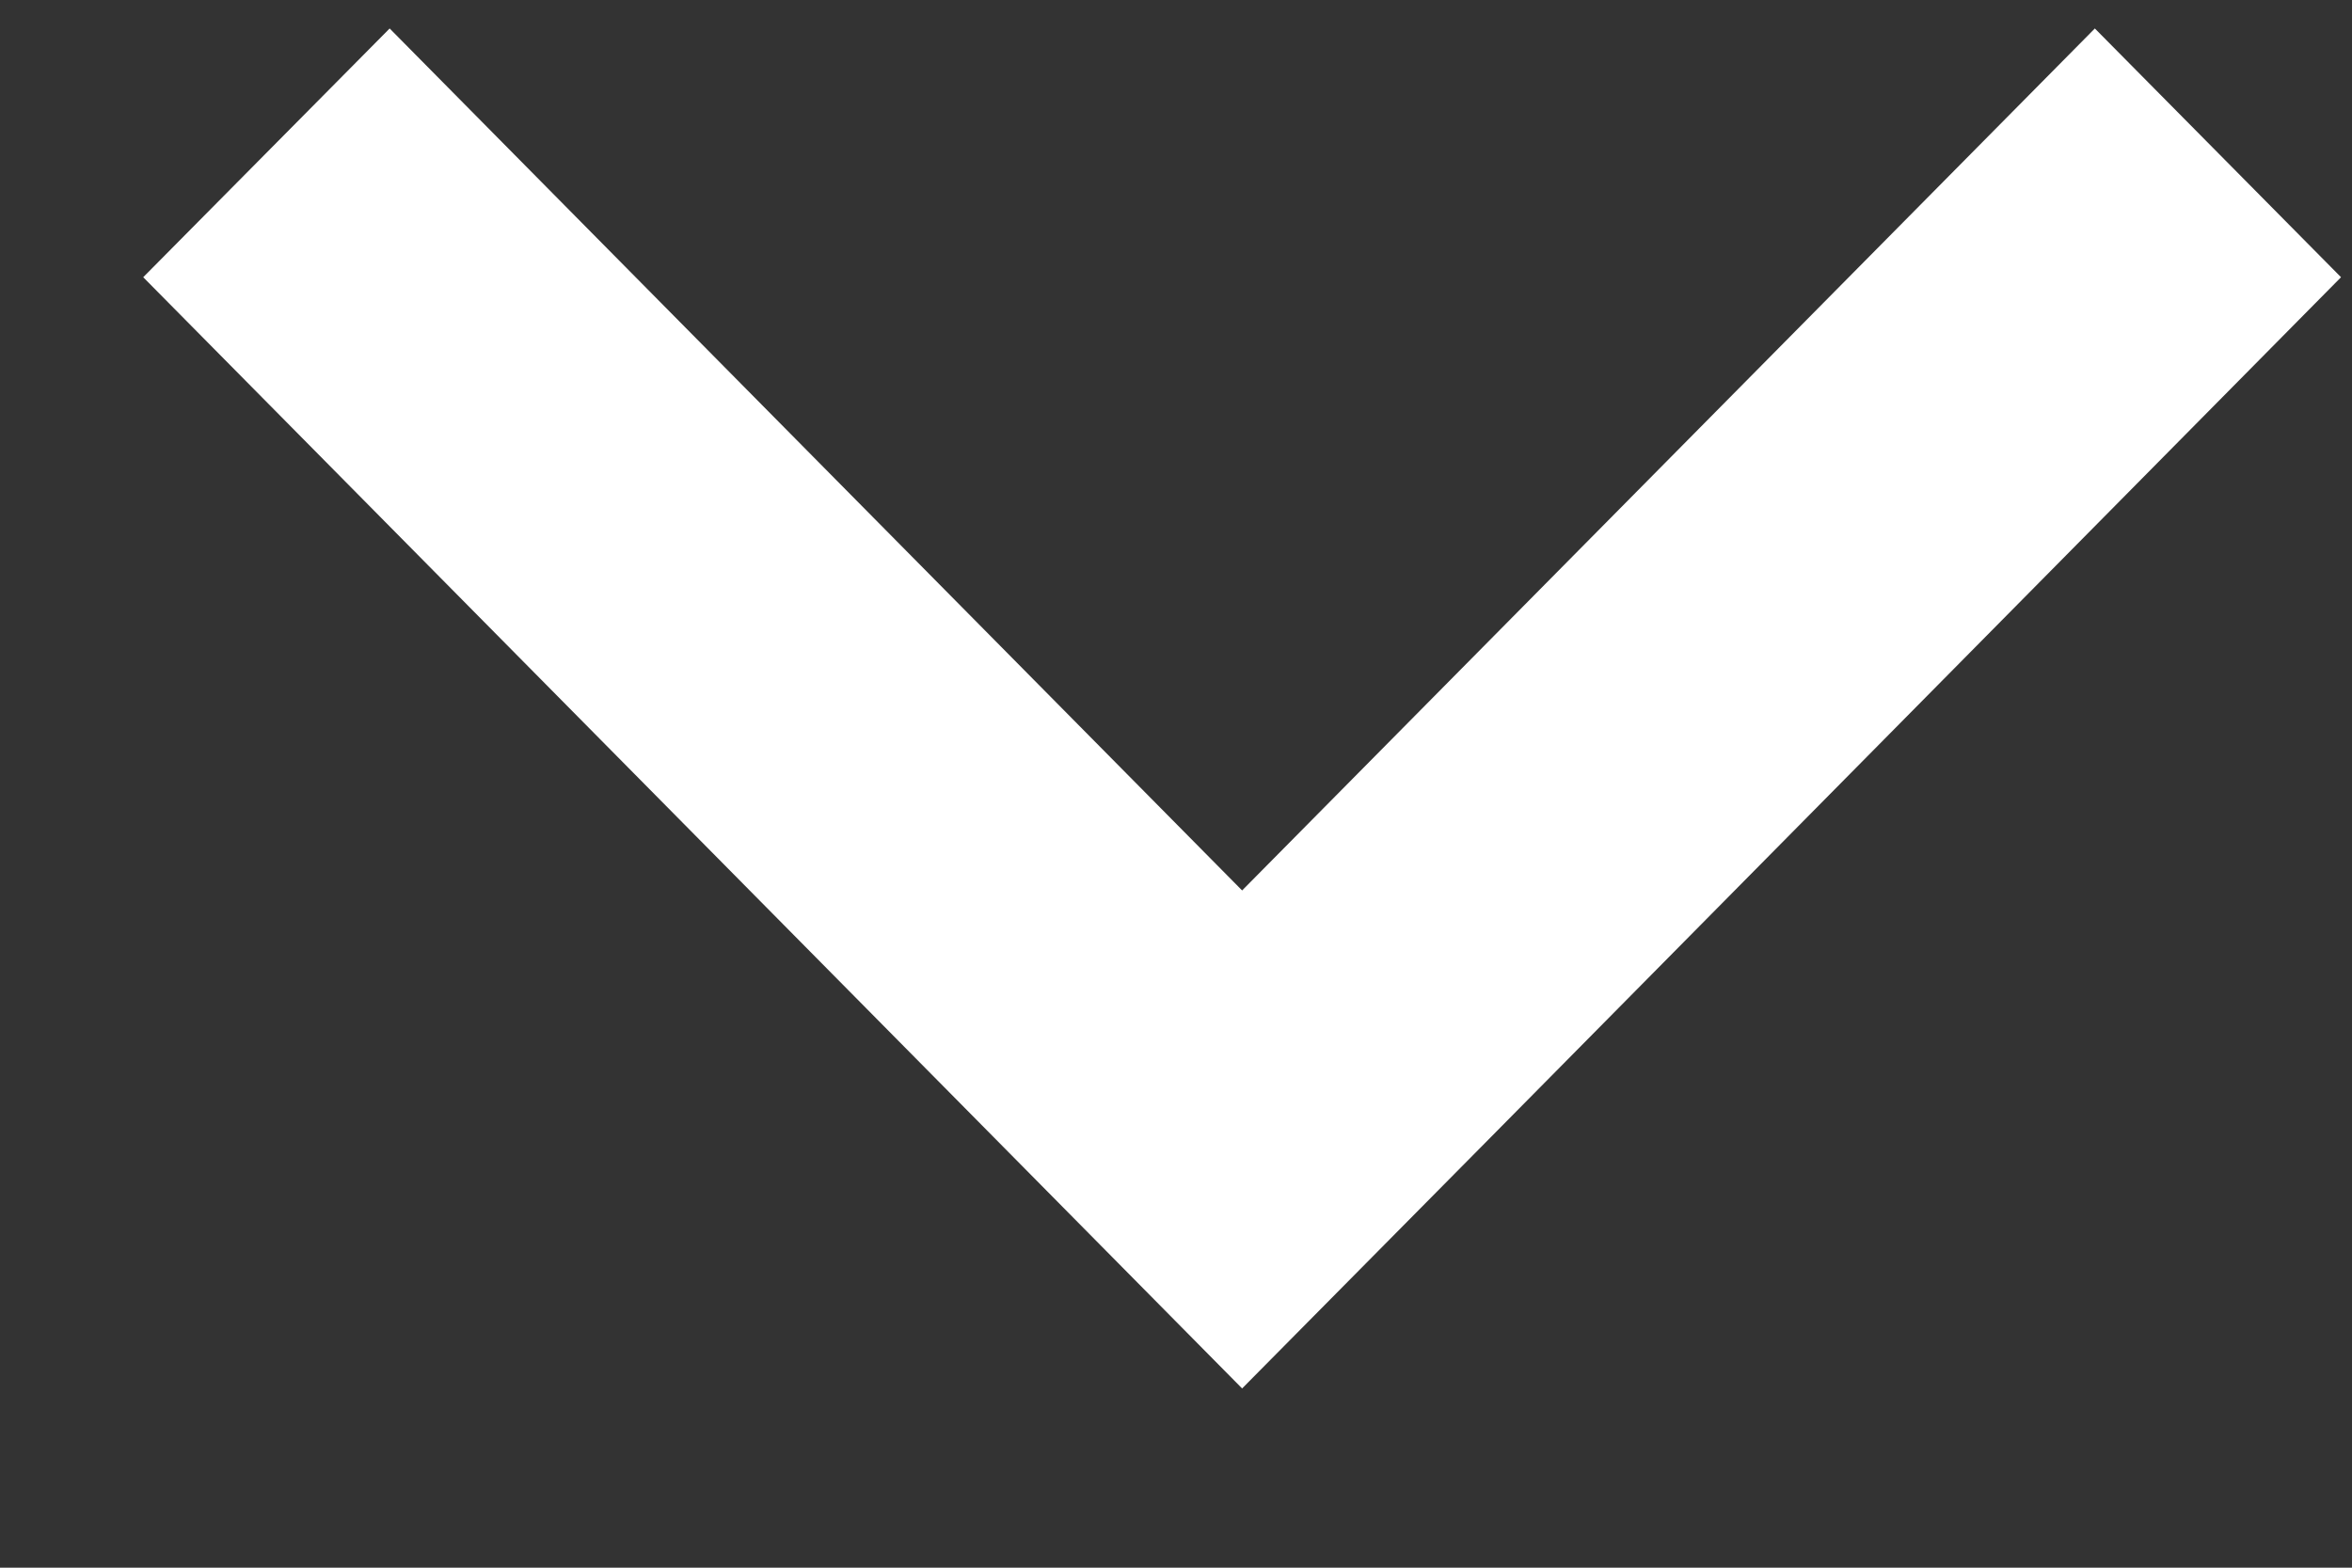 <svg width="9" height="6" viewBox="0 0 9 6" fill="none" xmlns="http://www.w3.org/2000/svg">
<rect x="0" y="0" width="9" height="6" fill="#333333" stroke="none"/>
<path d="M4.753 3.408L1.491 0.109L0.548 1.061L3.811 4.361L4.753 5.314L5.696 4.361L8.958 1.061L8.016 0.109L4.753 3.408Z" fill="white"/>
</svg>
